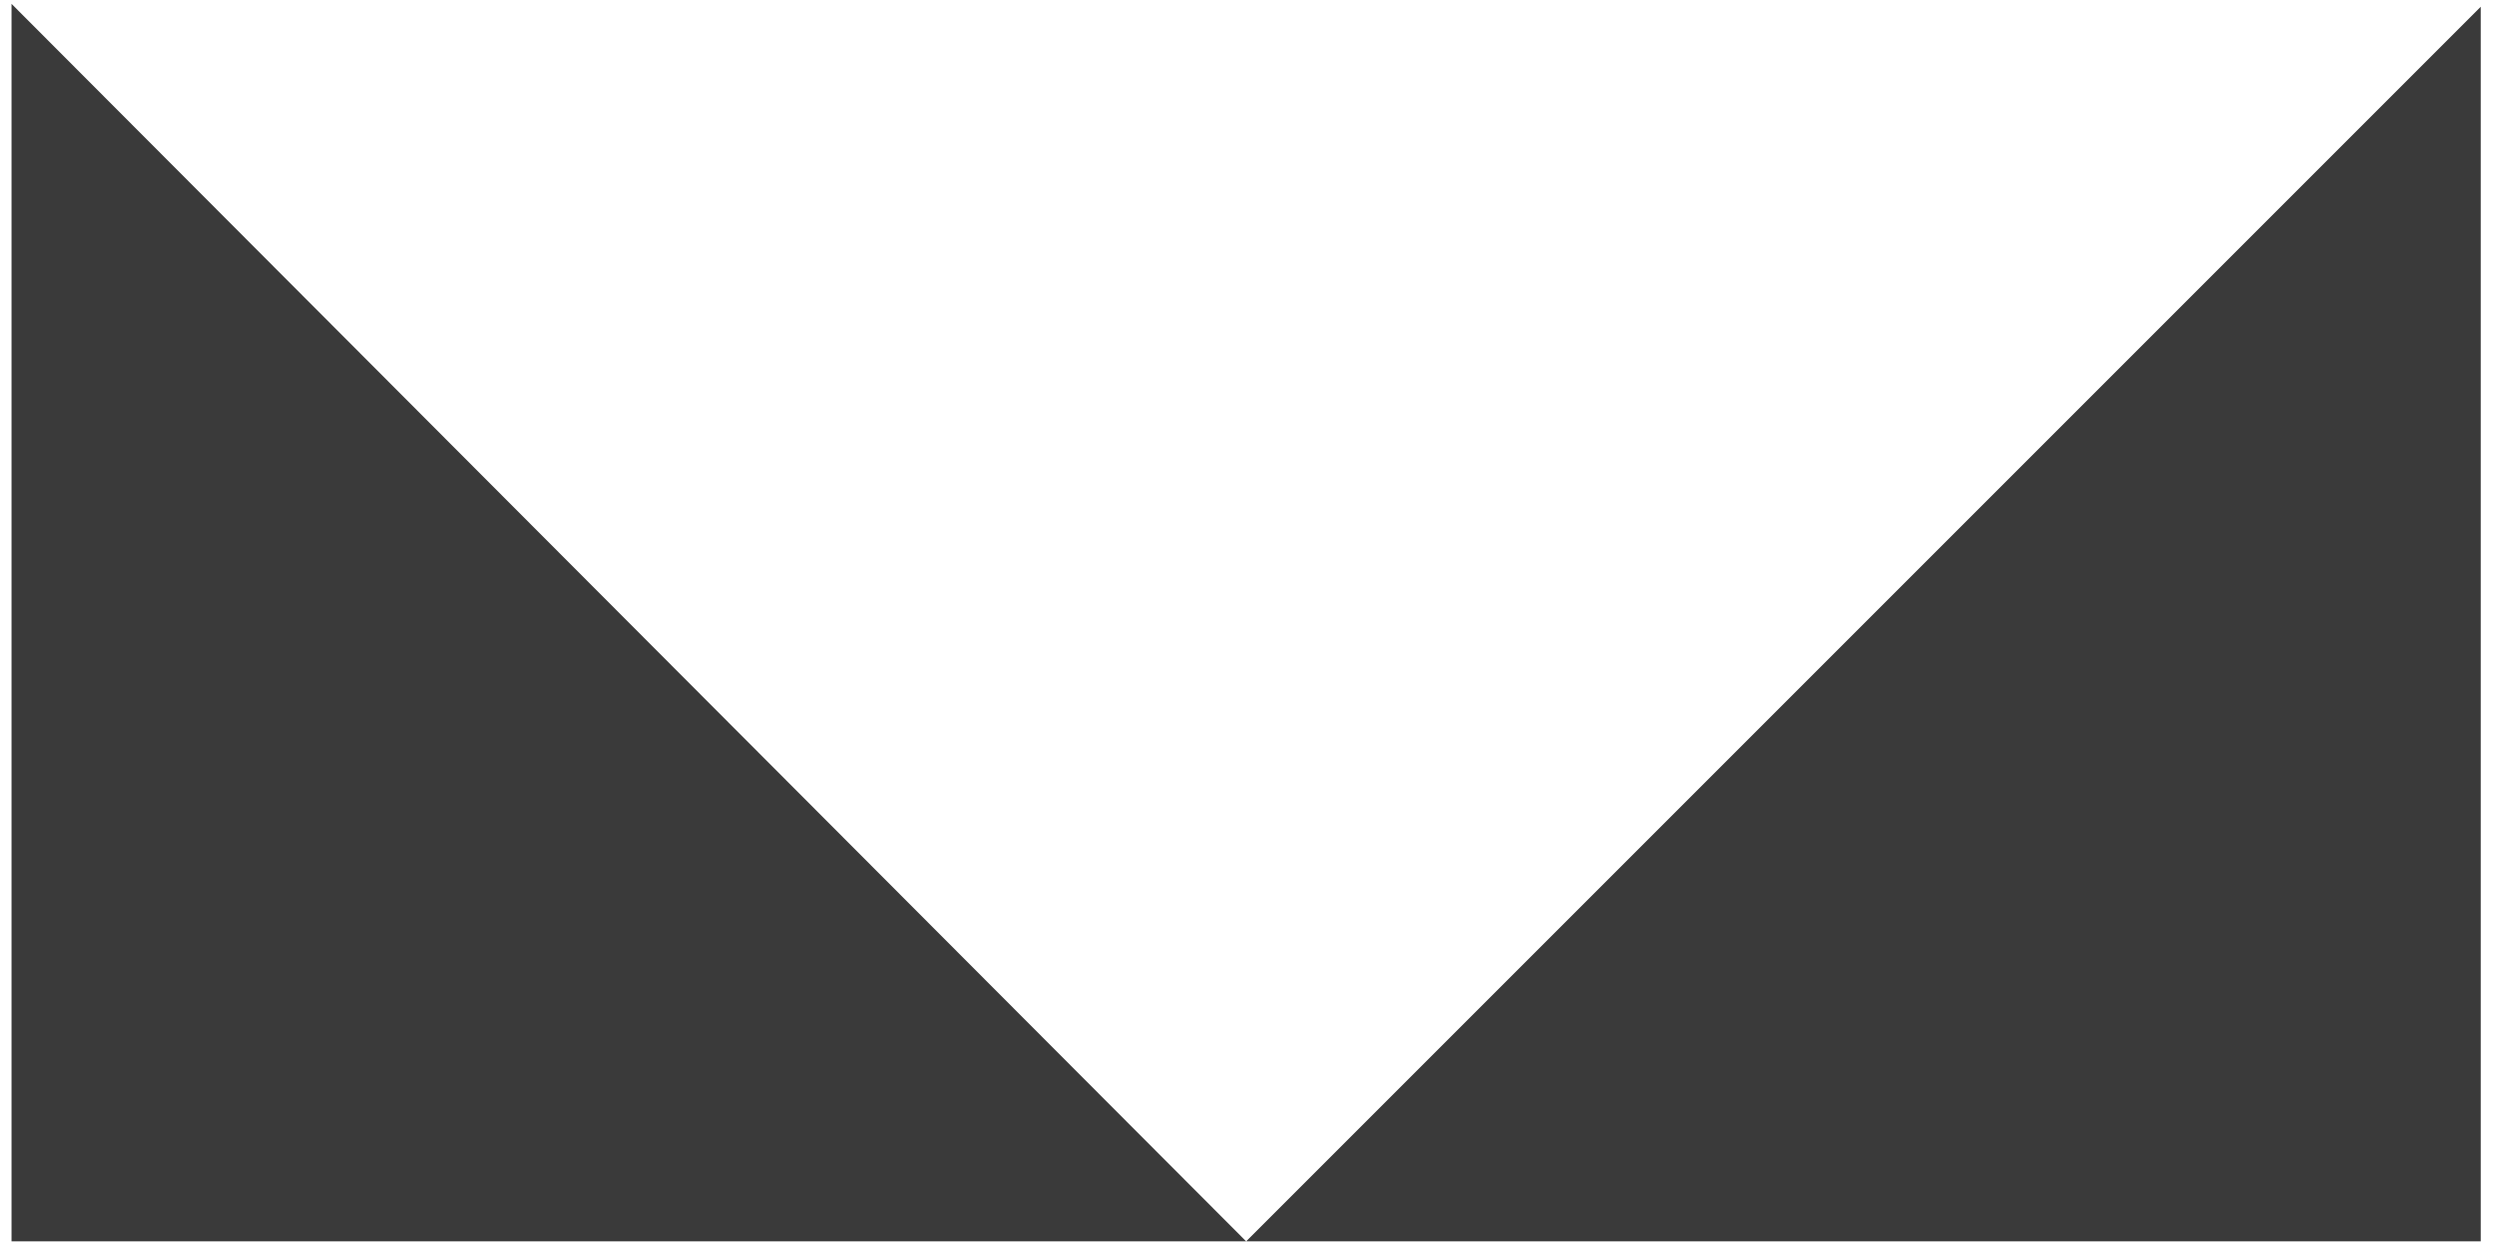<?xml version="1.0" encoding="UTF-8" standalone="no"?>
<!DOCTYPE svg PUBLIC "-//W3C//DTD SVG 1.1//EN" "http://www.w3.org/Graphics/SVG/1.1/DTD/svg11.dtd">
<svg version="1.1" xmlns="http://www.w3.org/2000/svg" xmlns:xlink="http://www.w3.org/1999/xlink" preserveAspectRatio="xMidYMid meet" viewBox="-1 318.25 644 324.75" width="640" height="320.75"><defs><path d="M0 319.25L320 640L0 640L0 319.25Z" id="aETBgjDri"></path><path d="M640 320L320 640L640 640L640 320Z" id="aiN2DDzZT"></path></defs><g><g><use xlink:href="#aETBgjDri" opacity="1" fill="#3a3a3a" fill-opacity="1"></use></g><g><use xlink:href="#aiN2DDzZT" opacity="1" fill="#3a3a3a" fill-opacity="1"></use></g></g></svg>